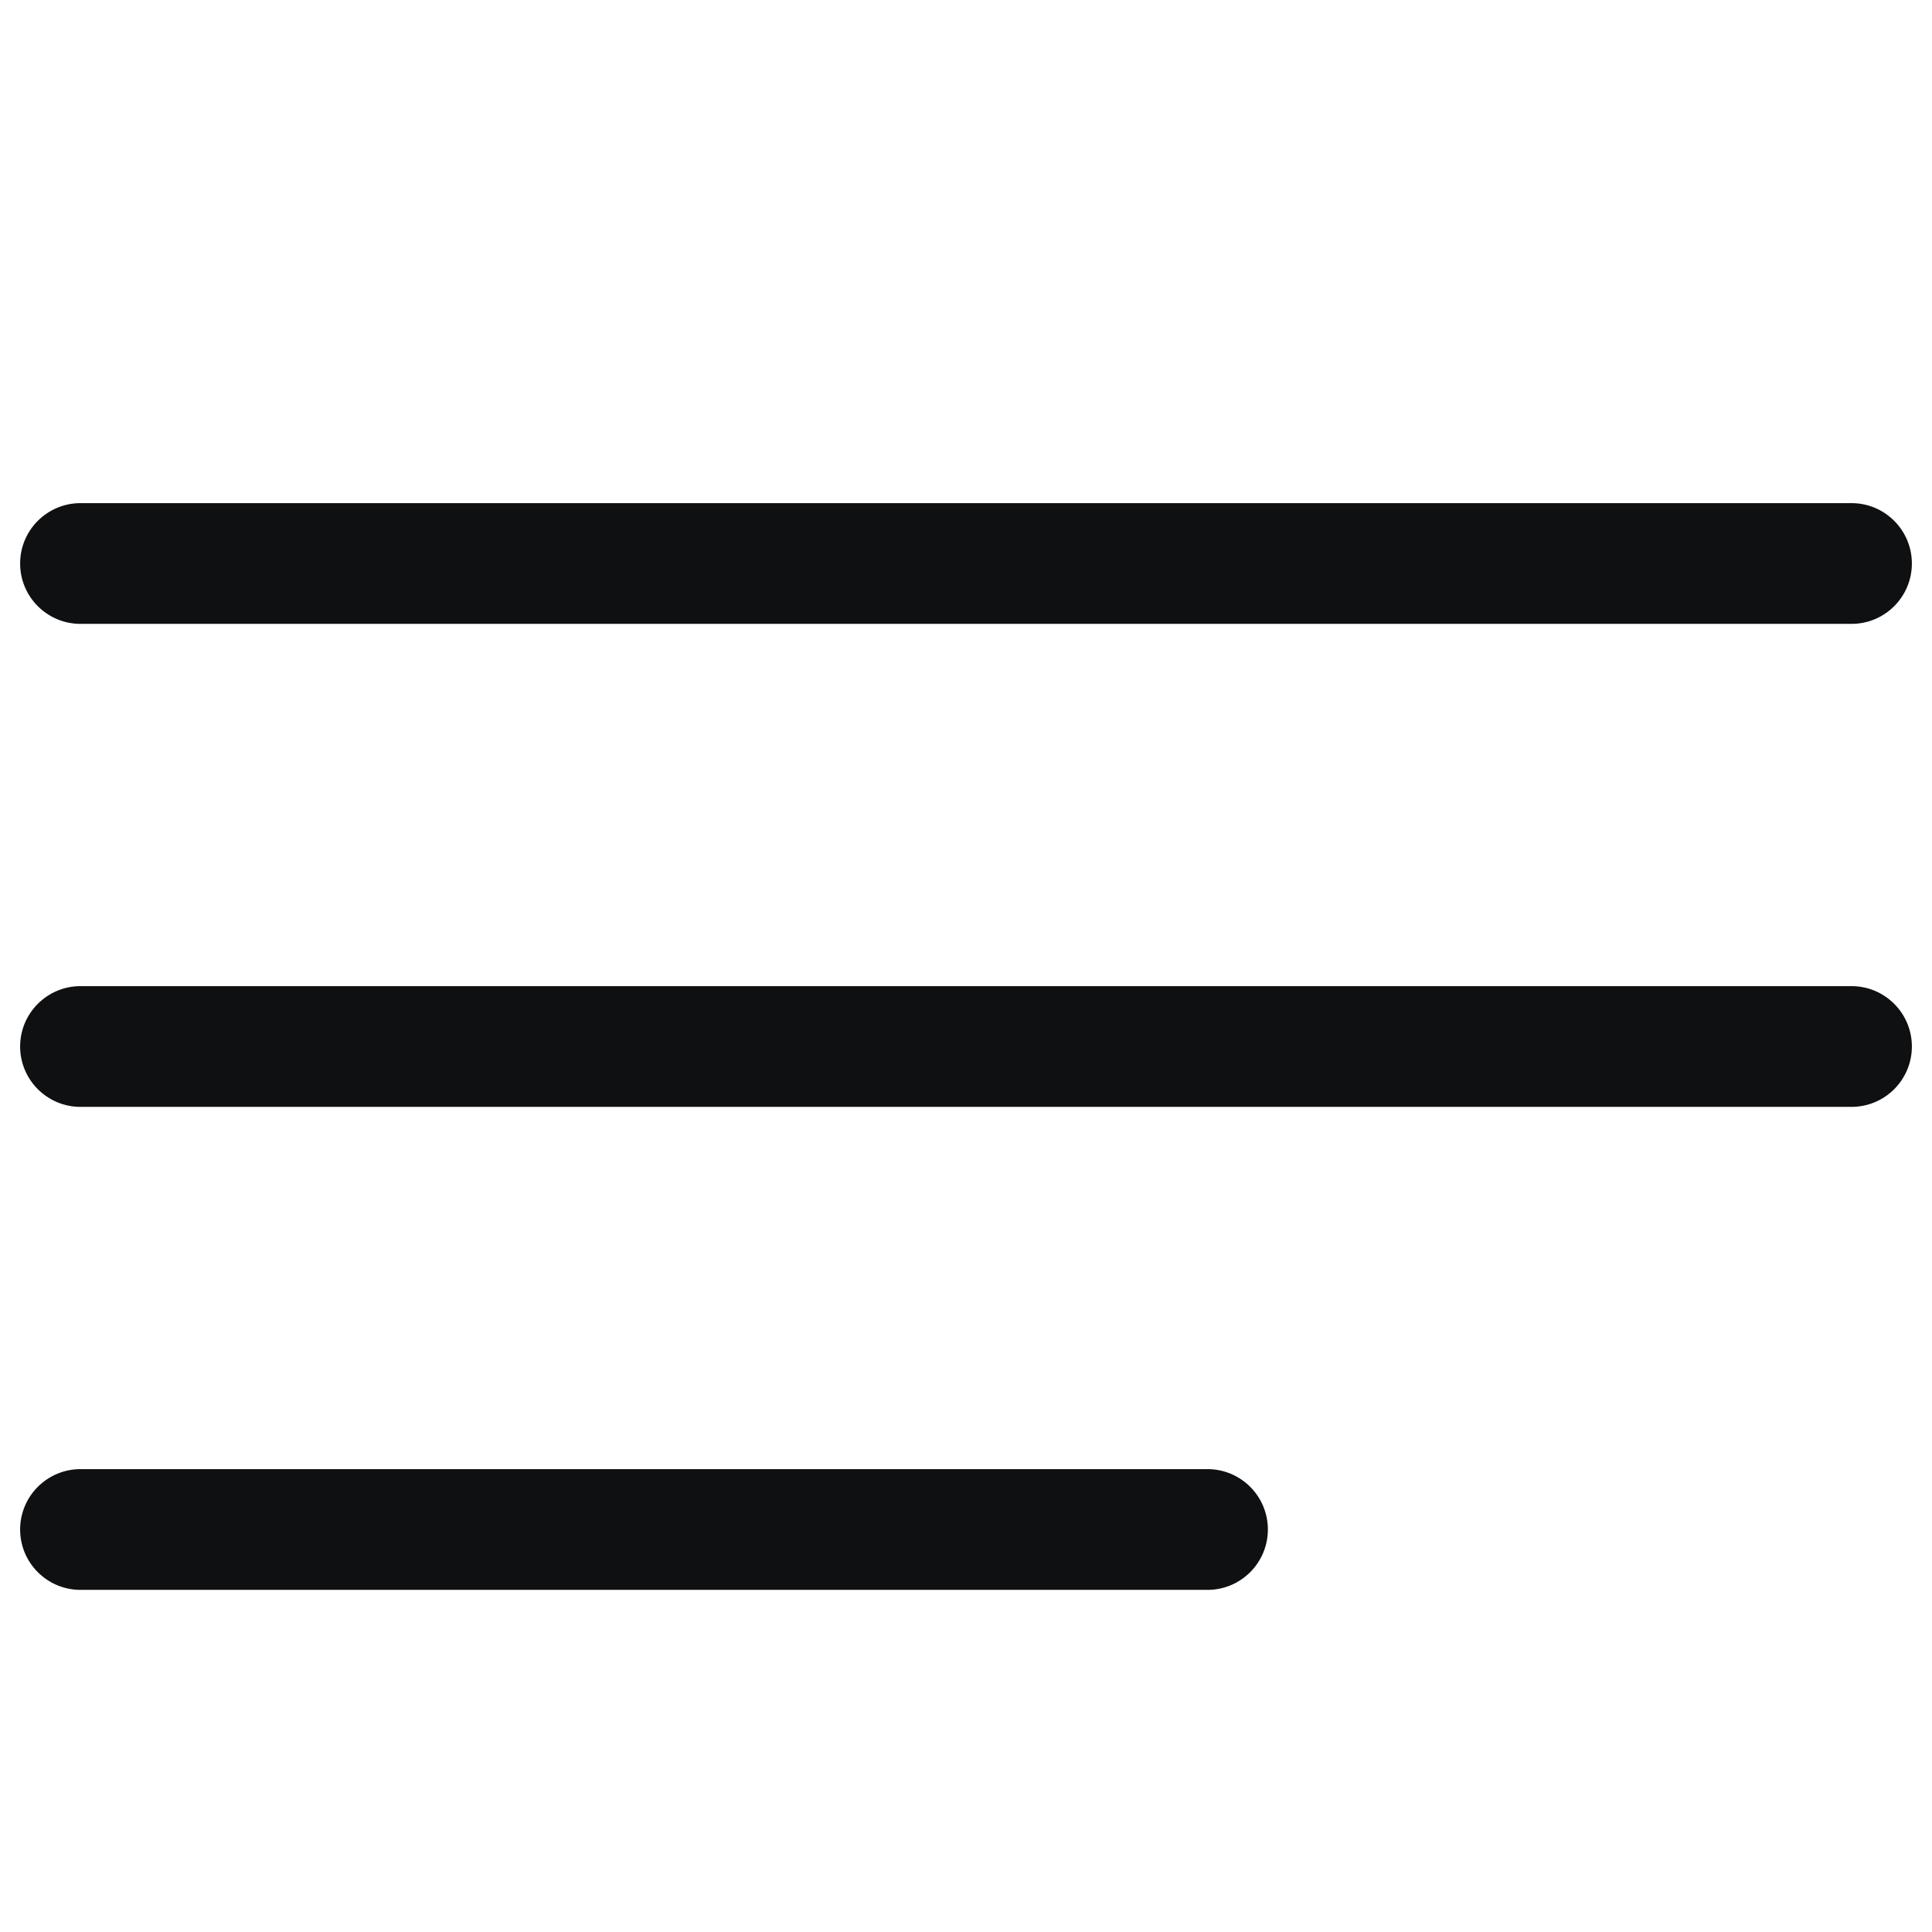 <svg viewBox="0 0 12 12" fill="none" xmlns="http://www.w3.org/2000/svg">
<path fill-rule="evenodd" clip-rule="evenodd" d="M0.125 3.5C0.125 3.293 0.293 3.125 0.5 3.125H11.5C11.707 3.125 11.875 3.293 11.875 3.5C11.875 3.707 11.707 3.875 11.5 3.875H0.5C0.293 3.875 0.125 3.707 0.125 3.5ZM0.125 6.5C0.125 6.293 0.293 6.125 0.5 6.125H11.5C11.707 6.125 11.875 6.293 11.875 6.5C11.875 6.707 11.707 6.875 11.5 6.875H0.5C0.293 6.875 0.125 6.707 0.125 6.5ZM0.125 9.5C0.125 9.293 0.293 9.125 0.5 9.125H7.5C7.707 9.125 7.875 9.293 7.875 9.5C7.875 9.707 7.707 9.875 7.5 9.875H0.5C0.293 9.875 0.125 9.707 0.125 9.5Z" fill="#0E1011"/>
</svg>
